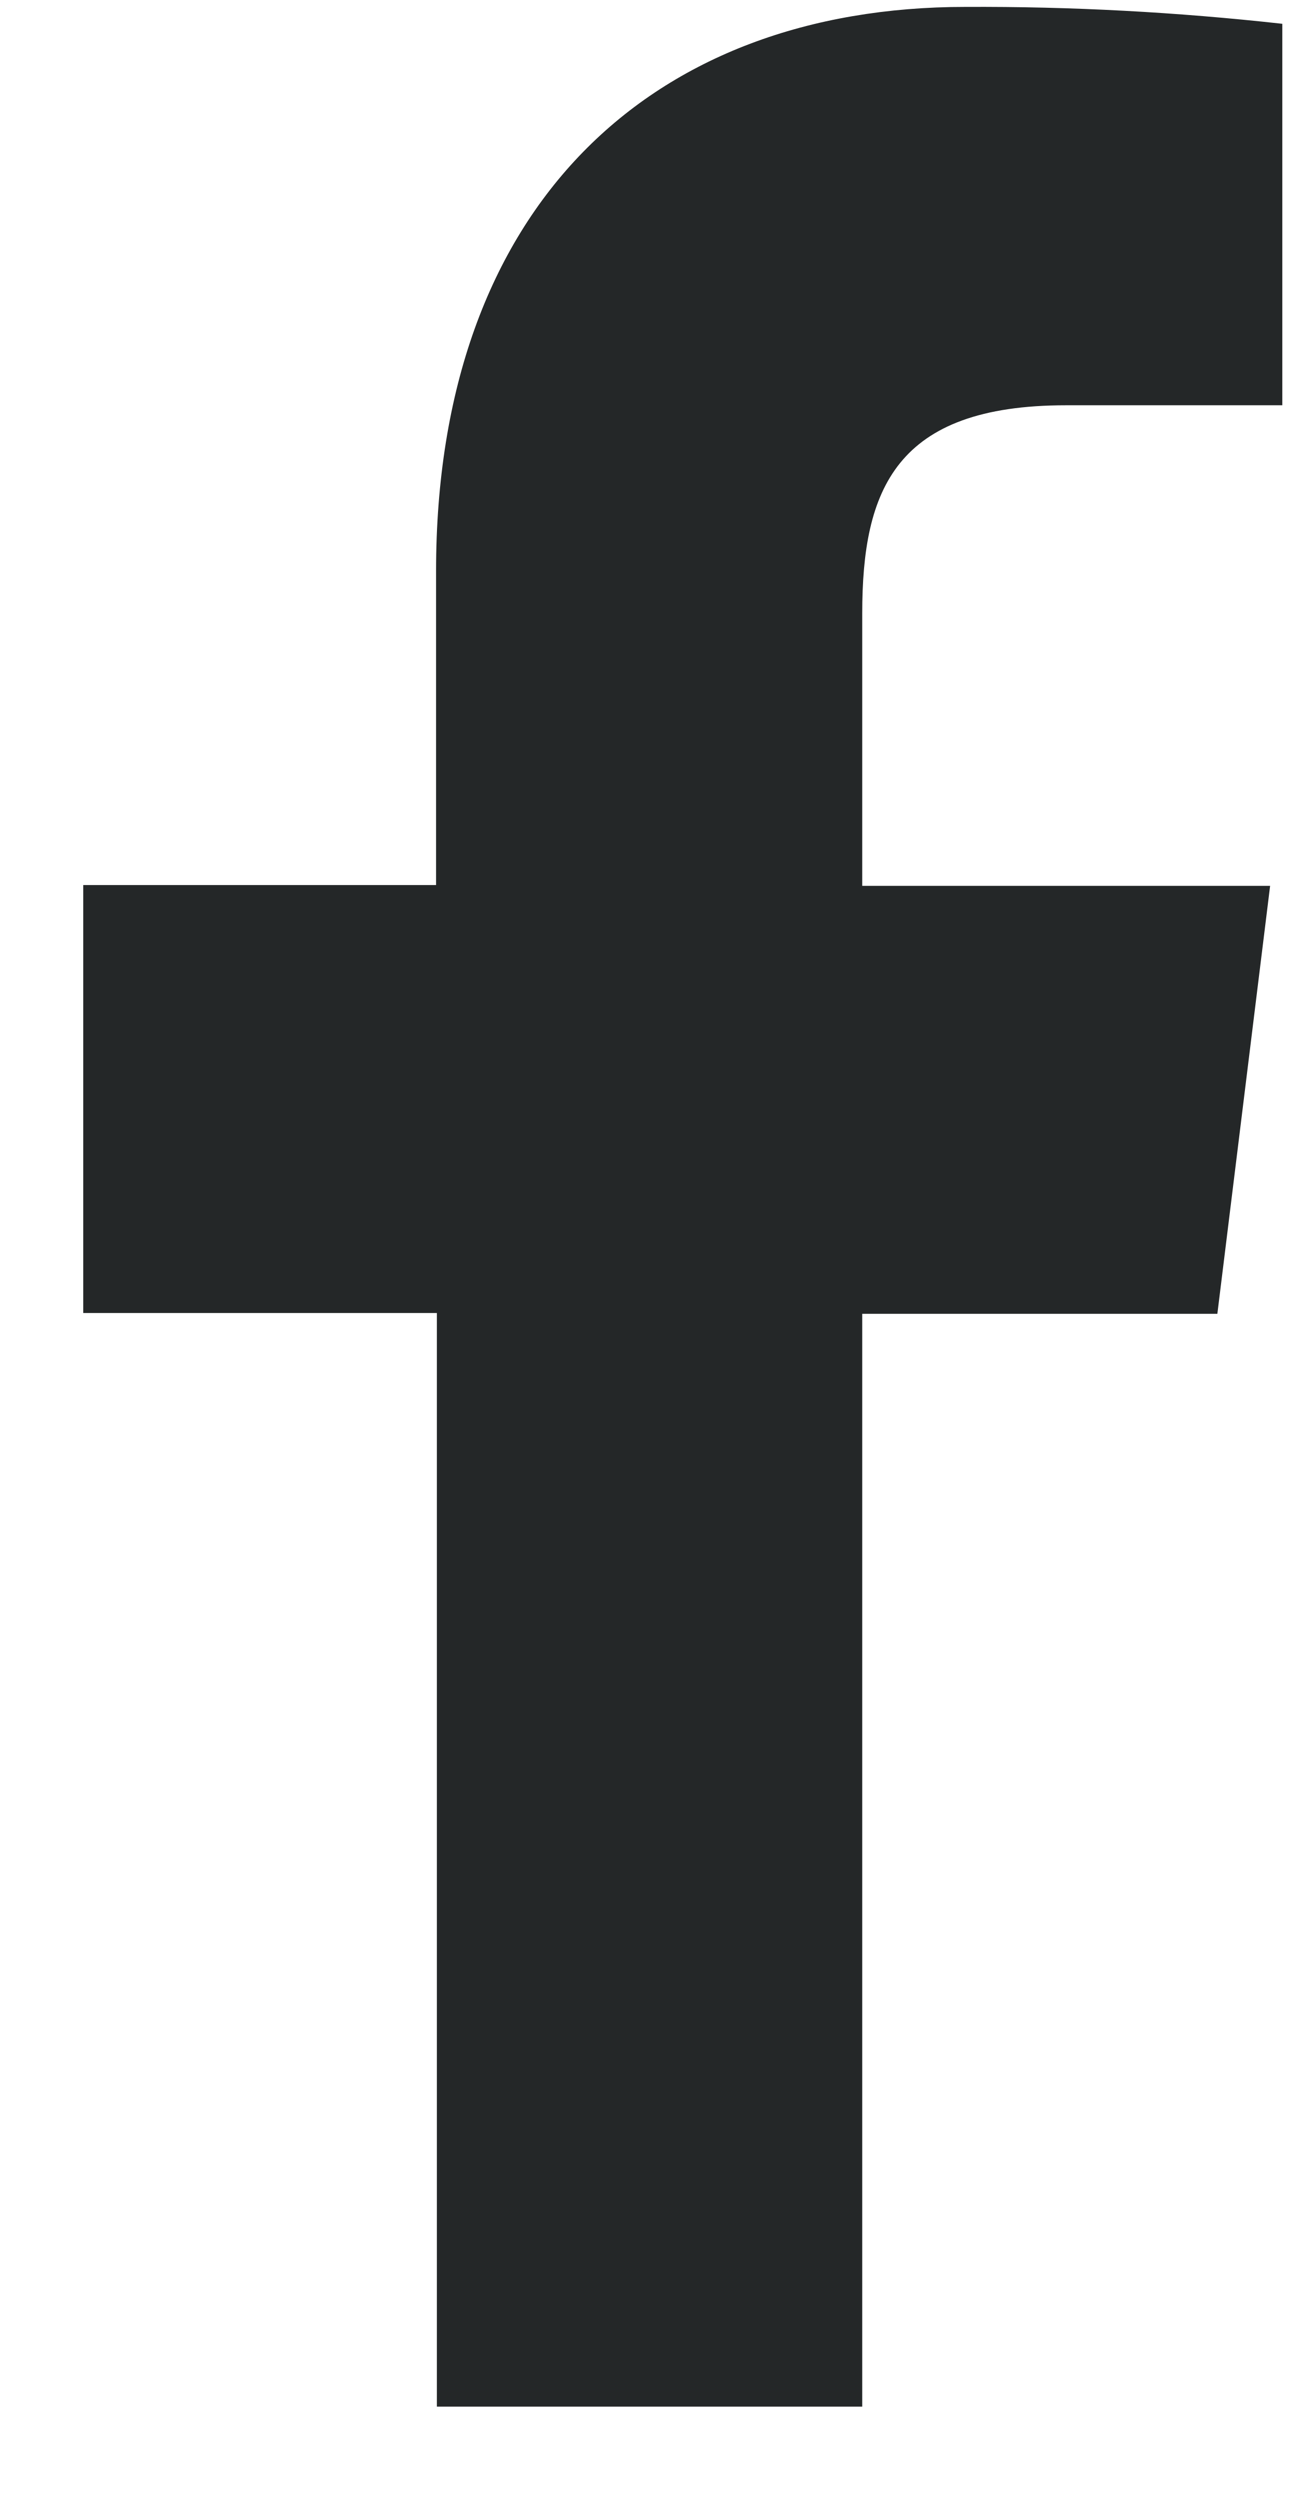 <svg width="13" height="25" viewBox="0 0 13 25" fill="none" xmlns="http://www.w3.org/2000/svg">
<path d="M8.629 24.068V13.139H12.183L12.711 8.859H8.629V6.134C8.629 4.899 8.96 4.053 10.669 4.053H12.833V0.238C11.78 0.121 10.722 0.064 9.662 0.069C6.521 0.069 4.364 2.058 4.364 5.711V8.851H0.833V13.131H4.372V24.068H8.629Z" fill="#242728"/>
</svg>
